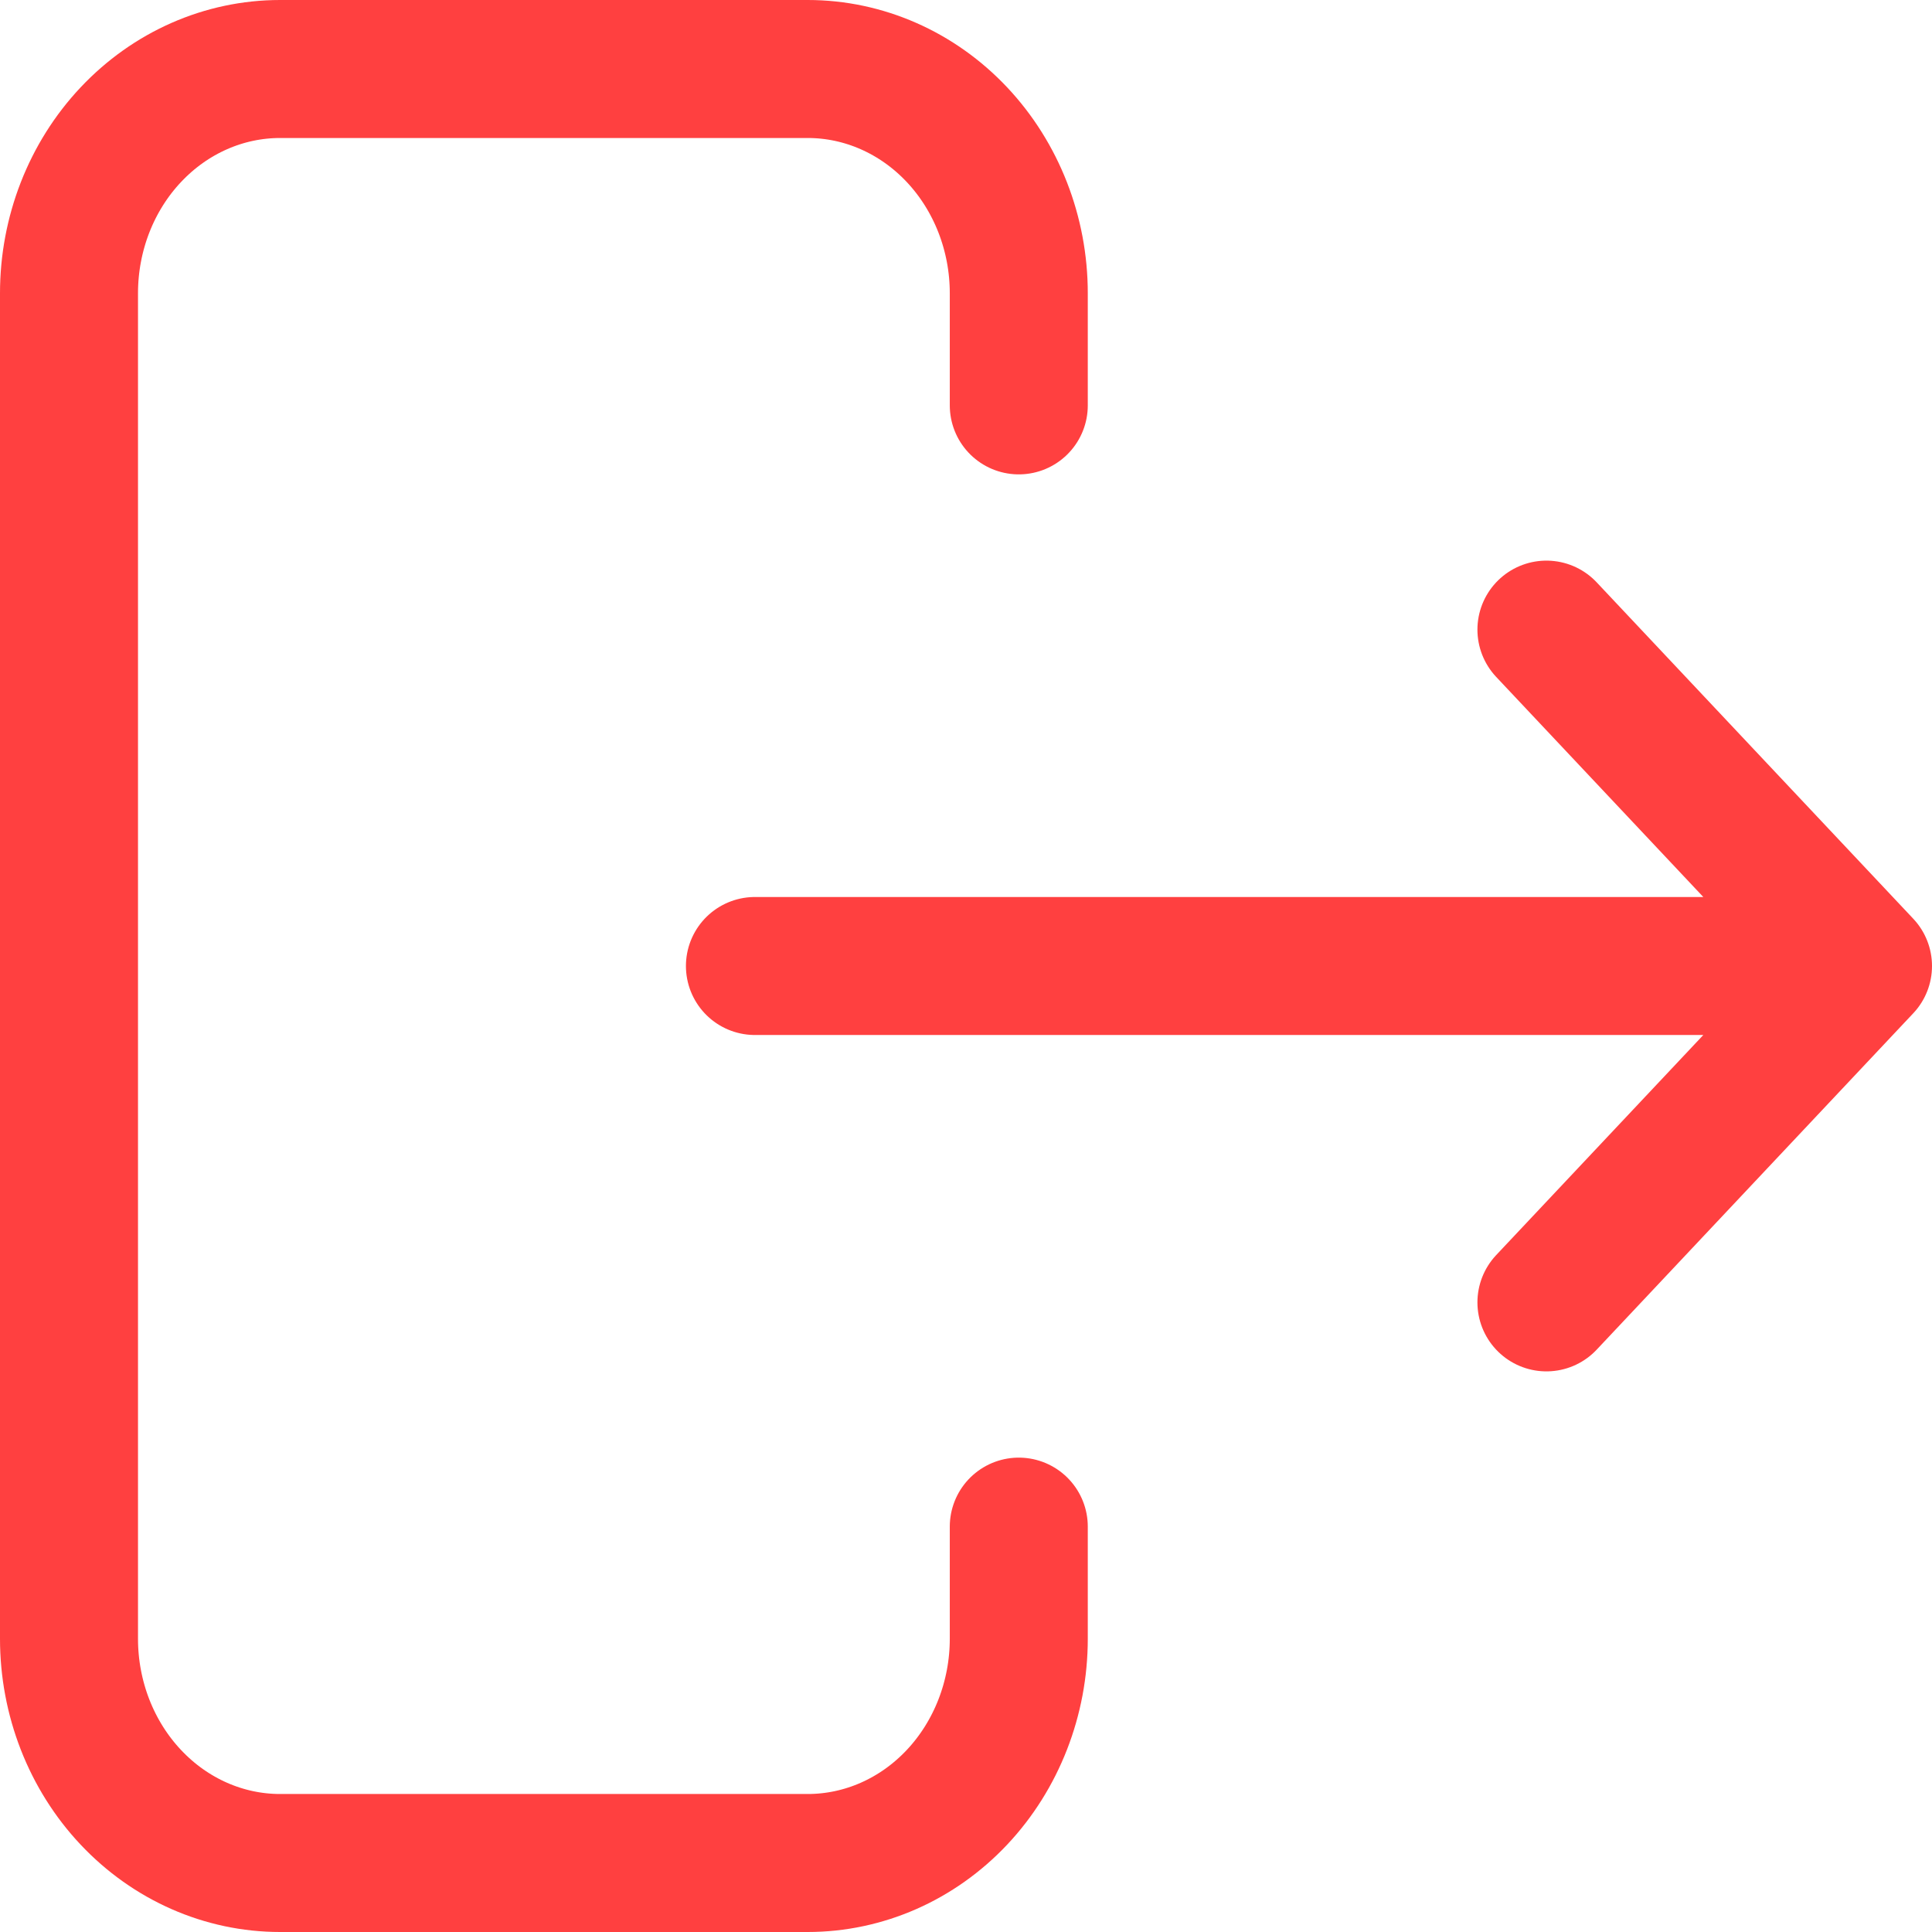 <svg width="28" height="28" viewBox="0 0 28 28" fill="none" xmlns="http://www.w3.org/2000/svg">
<path d="M25.471 14H10.941M22.412 18.875L27 14L22.412 9.125M14.765 5.875V4.25C14.765 3.388 14.442 2.561 13.869 1.952C13.295 1.342 12.517 1 11.706 1H4.059C3.248 1 2.47 1.342 1.896 1.952C1.322 2.561 1 3.388 1 4.25V23.75C1 24.612 1.322 25.439 1.896 26.048C2.47 26.658 3.248 27 4.059 27H11.706C12.517 27 13.295 26.658 13.869 26.048C14.442 25.439 14.765 24.612 14.765 23.75V22.125" stroke="#FF4040" stroke-width="2" stroke-linecap="round" stroke-linejoin="round"/>
</svg>
